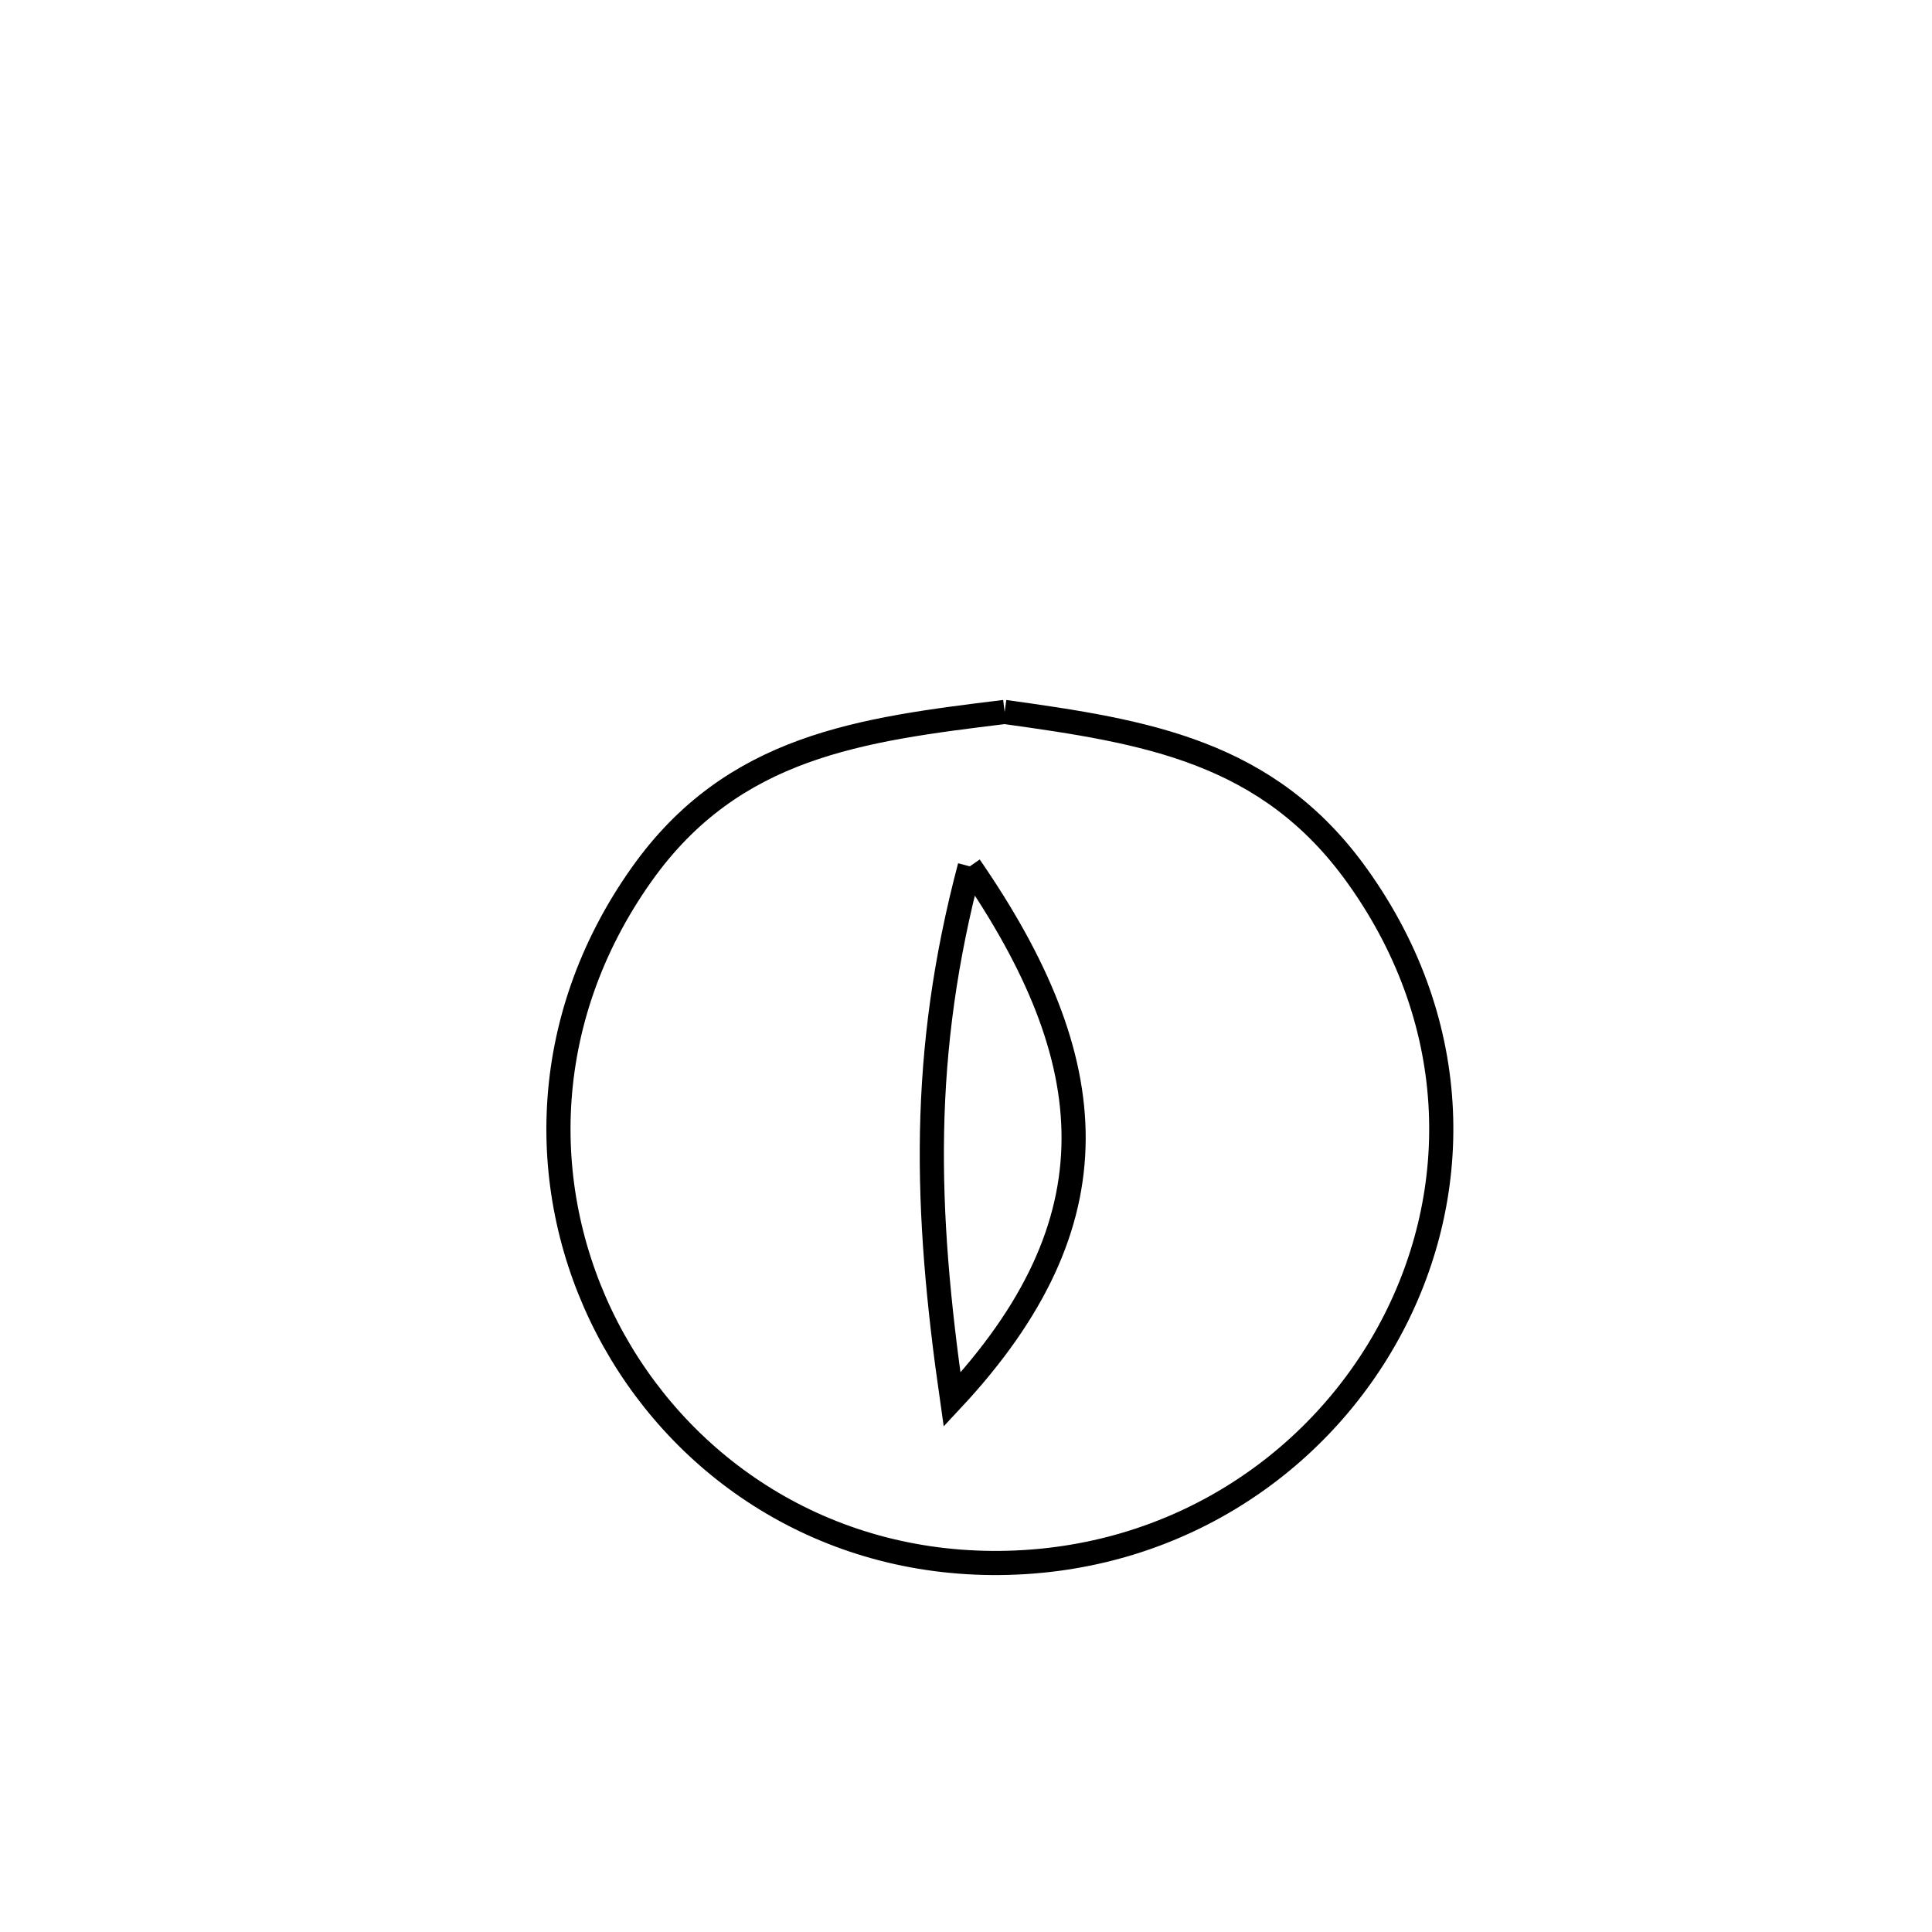 <svg xmlns="http://www.w3.org/2000/svg" viewBox="0.0 0.0 24.0 24.0" height="200px" width="200px"><path fill="none" stroke="black" stroke-width=".3" stroke-opacity="1.0"  filling="0" d="M12.48 8.844 L12.48 8.844 C14.233 9.088 15.75 9.327 16.862 10.883 C18.199 12.752 18.163 14.893 17.244 16.562 C16.325 18.232 14.523 19.43 12.327 19.416 C10.15 19.401 8.412 18.176 7.543 16.498 C6.674 14.819 6.675 12.687 7.973 10.859 C9.107 9.263 10.692 9.063 12.48 8.844 L12.48 8.844"></path>
<path fill="none" stroke="black" stroke-width=".3" stroke-opacity="1.0"  filling="0" d="M12.047 10.762 L12.047 10.762 C11.431 13.088 11.486 15.016 11.827 17.387 L11.827 17.387 C13.89 15.176 13.717 13.184 12.047 10.762 L12.047 10.762"></path></svg>